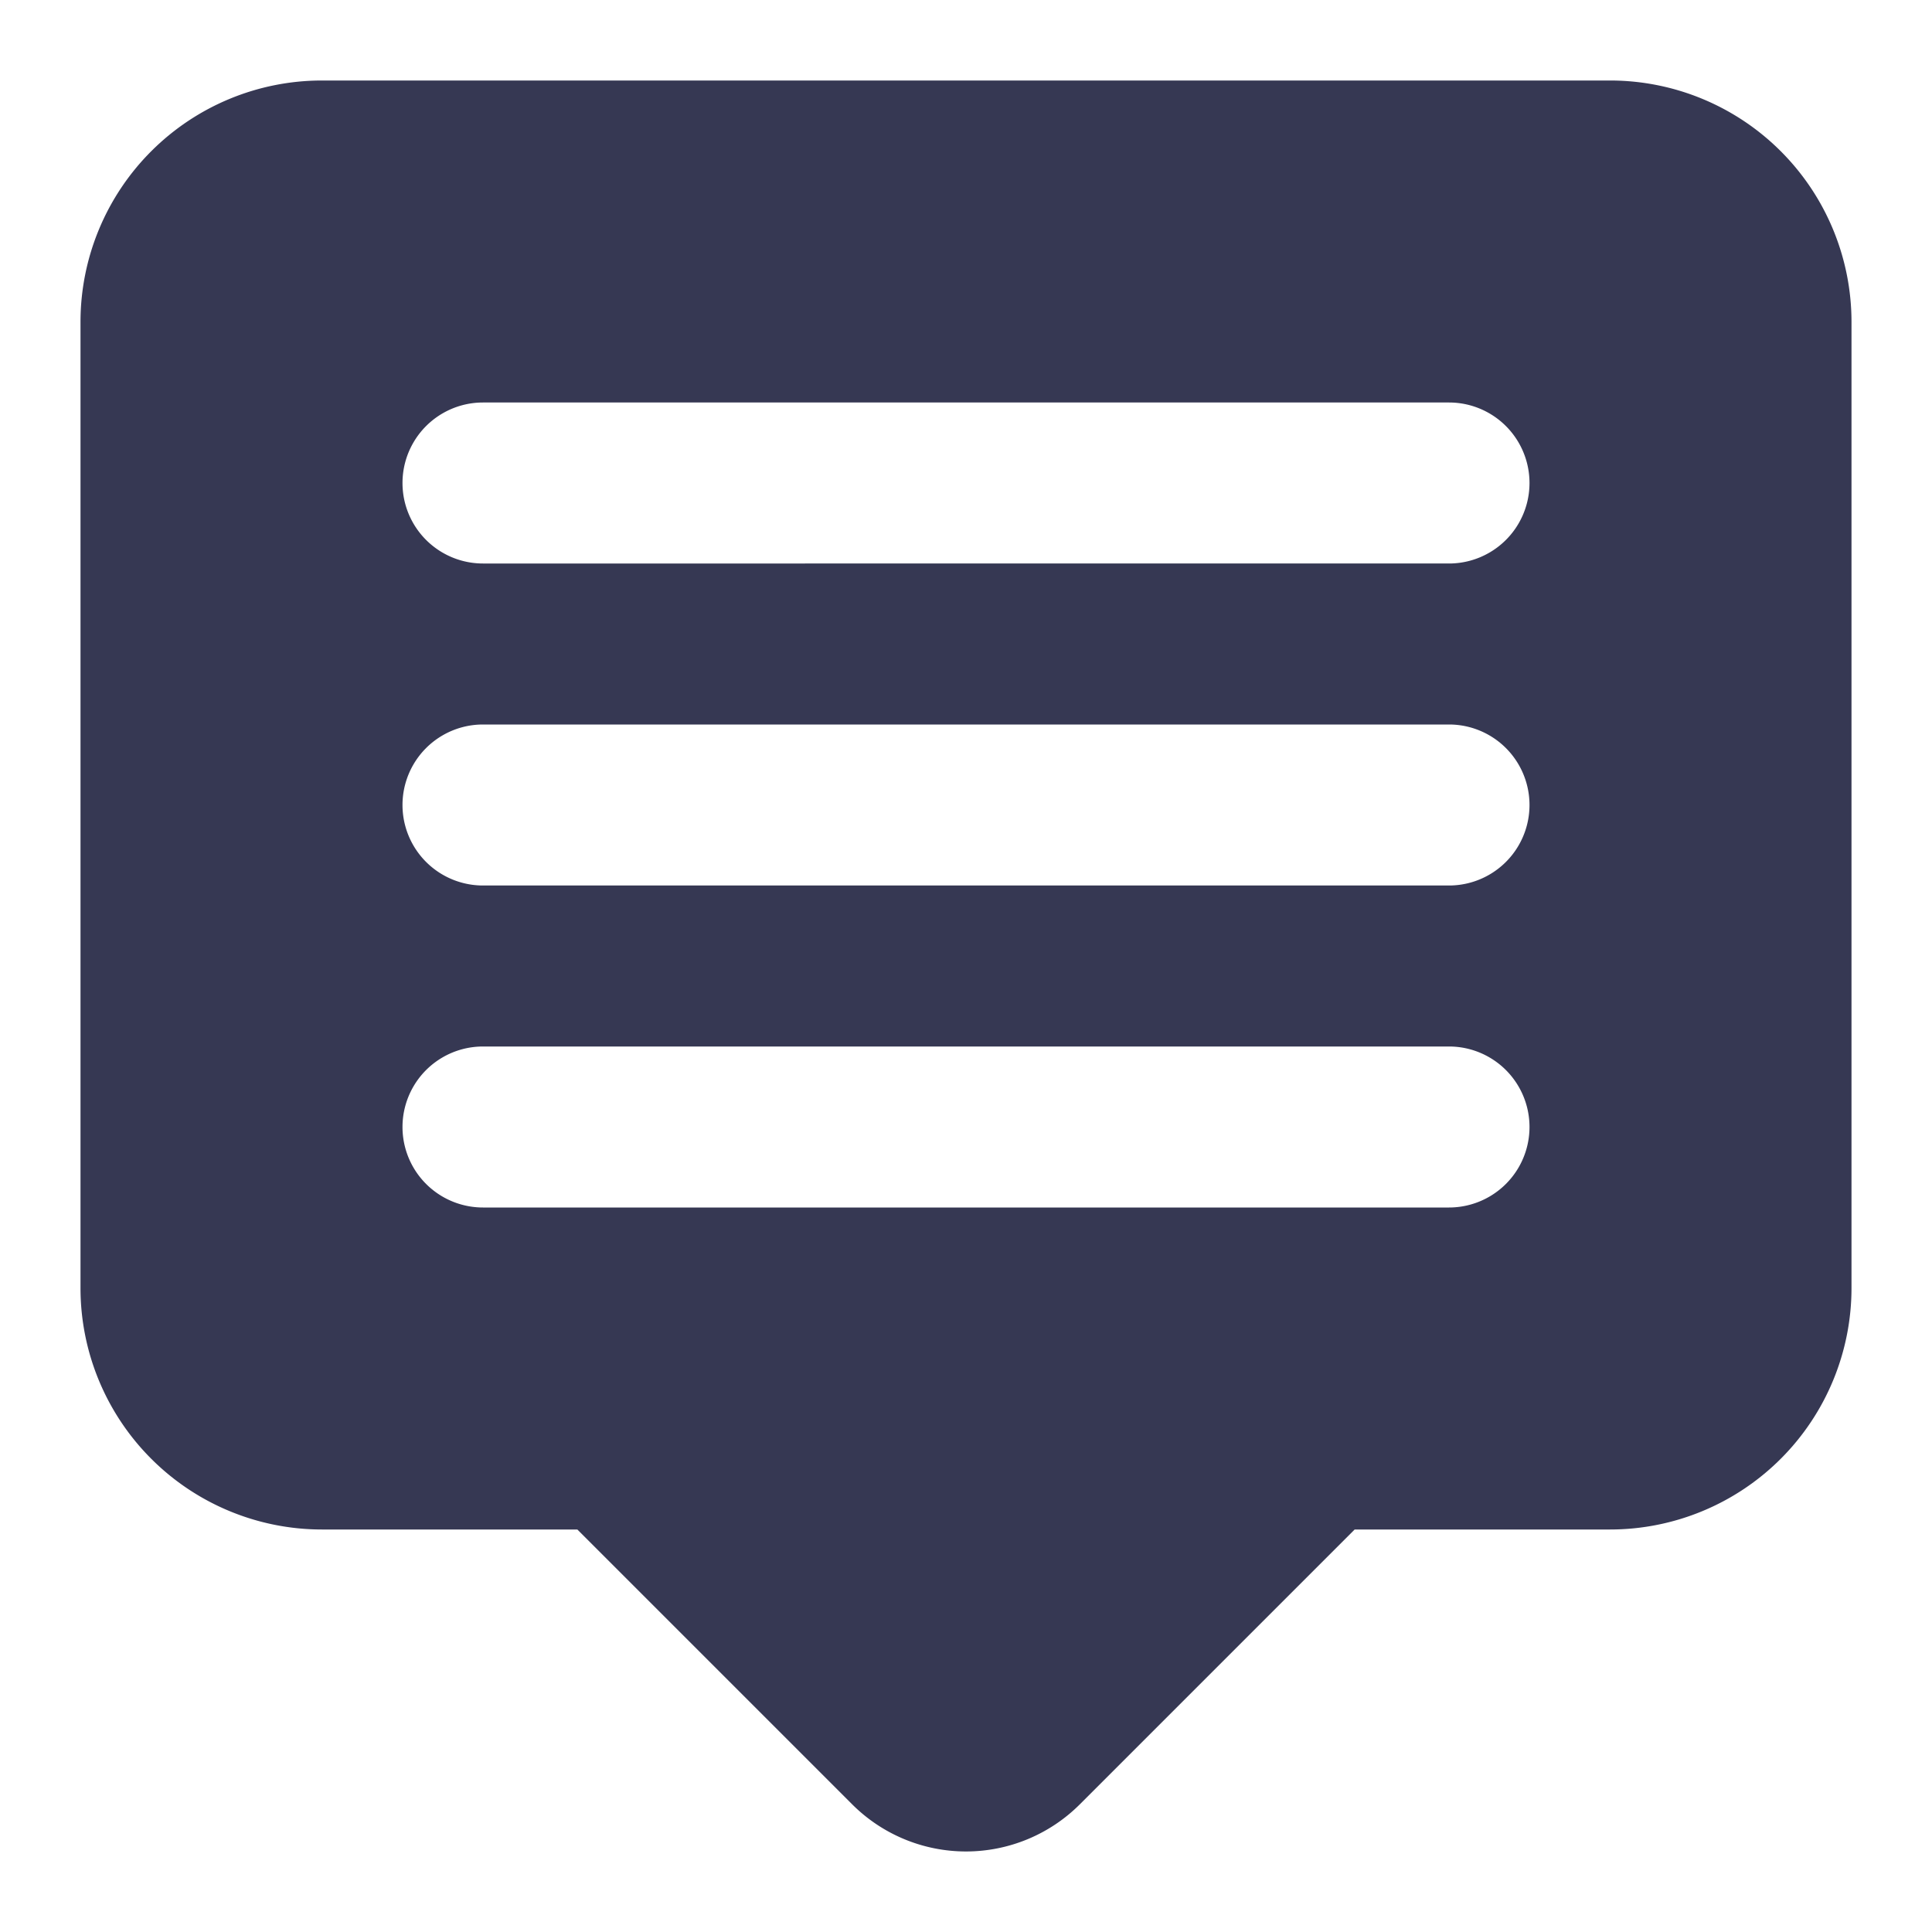 <?xml version="1.0" ?><svg id="Icons" viewBox="0 0 24 24" xmlns="http://www.w3.org/2000/svg"><defs><style>.cls-1{fill:#363853;}</style></defs><path class="cls-1" d="M20,1H4A3,3,0,0,0,1,4V16a3,3,0,0,0,3,3H7.172l3.414,3.414a2,2,0,0,0,2.828,0L16.828,19H20a3,3,0,0,0,3-3V4A3,3,0,0,0,20,1ZM18,15H6a1,1,0,0,1,0-2H18a1,1,0,0,1,0,2Zm0-4H6A1,1,0,0,1,6,9H18a1,1,0,0,1,0,2Zm0-4H6A1,1,0,0,1,6,5H18a1,1,0,0,1,0,2Z"/></svg>